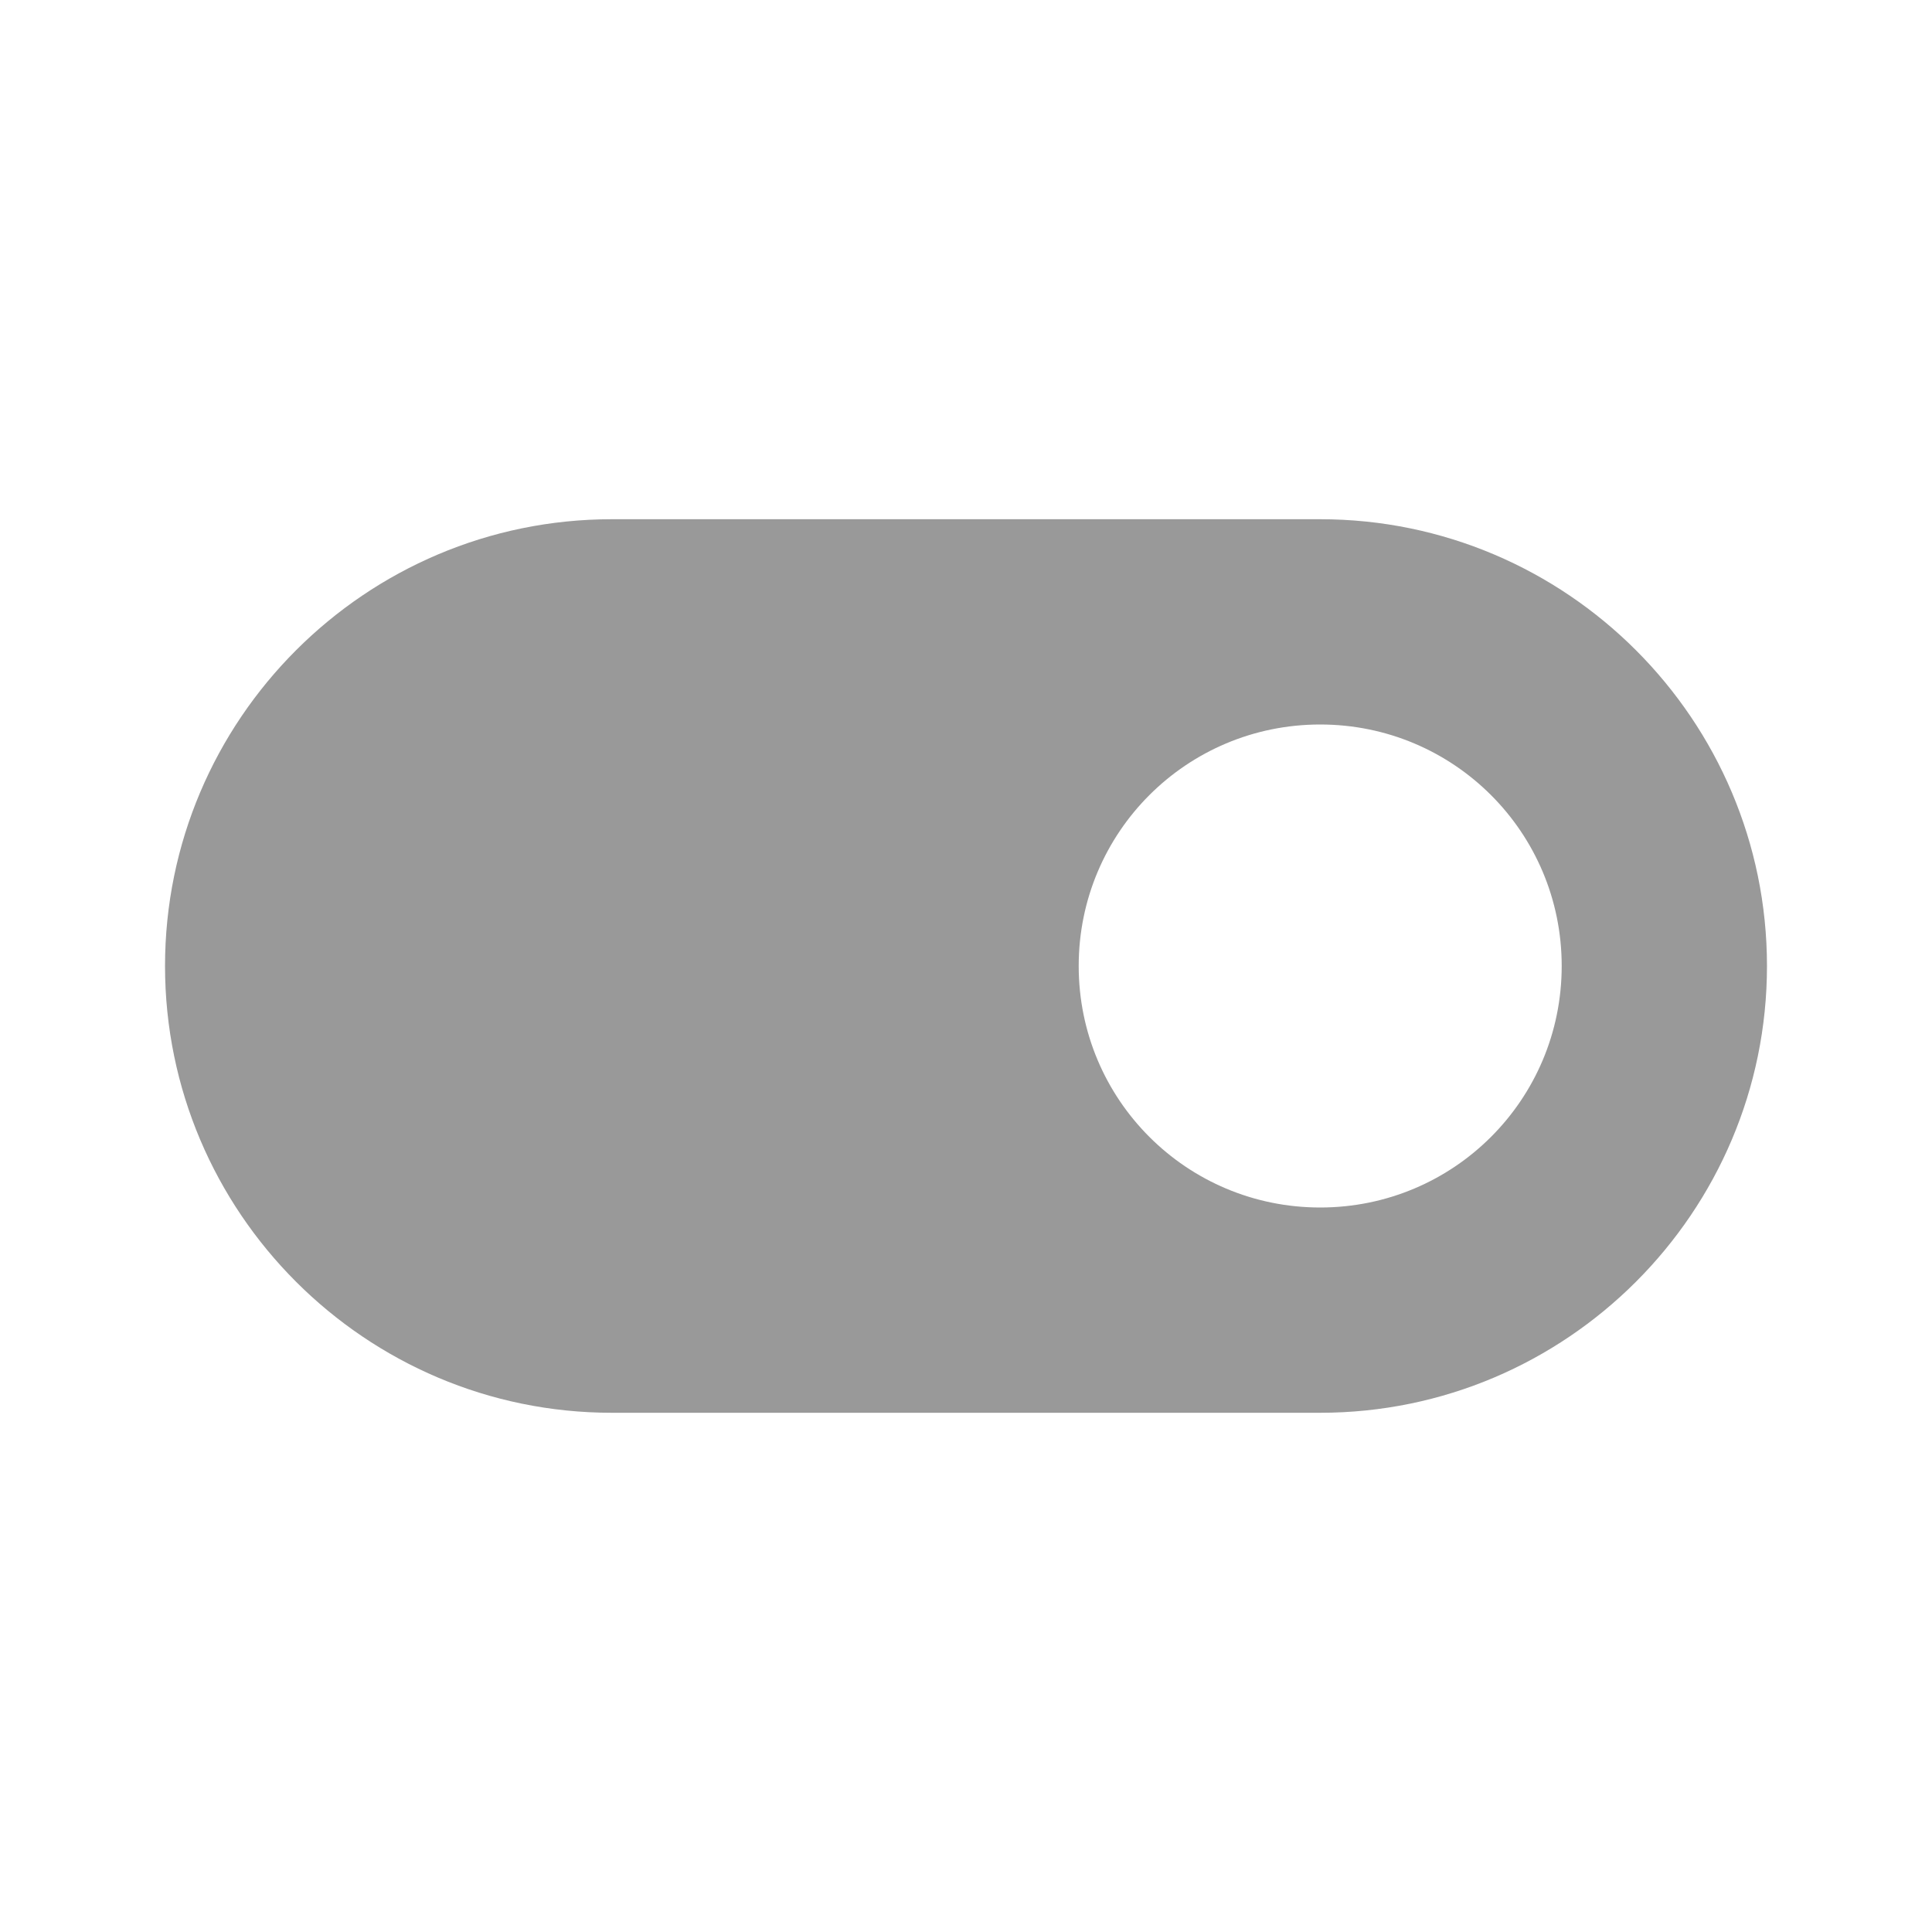 <?xml version="1.0" encoding="UTF-8"?>
<svg id="HF" xmlns="http://www.w3.org/2000/svg" viewBox="0 0 24 24">
  <path d="M16.4,6.45H7.6c-3.06,0-5.55,2.49-5.55,5.55s2.49,5.55,5.55,5.55h8.8c3.06,0,5.55-2.49,5.55-5.55s-2.49-5.55-5.55-5.55ZM16.4,15c-1.66,0-3-1.34-3-3s1.34-3,3-3,3,1.34,3,3-1.34,3-3,3Z" style="fill: #999;"/>
</svg>